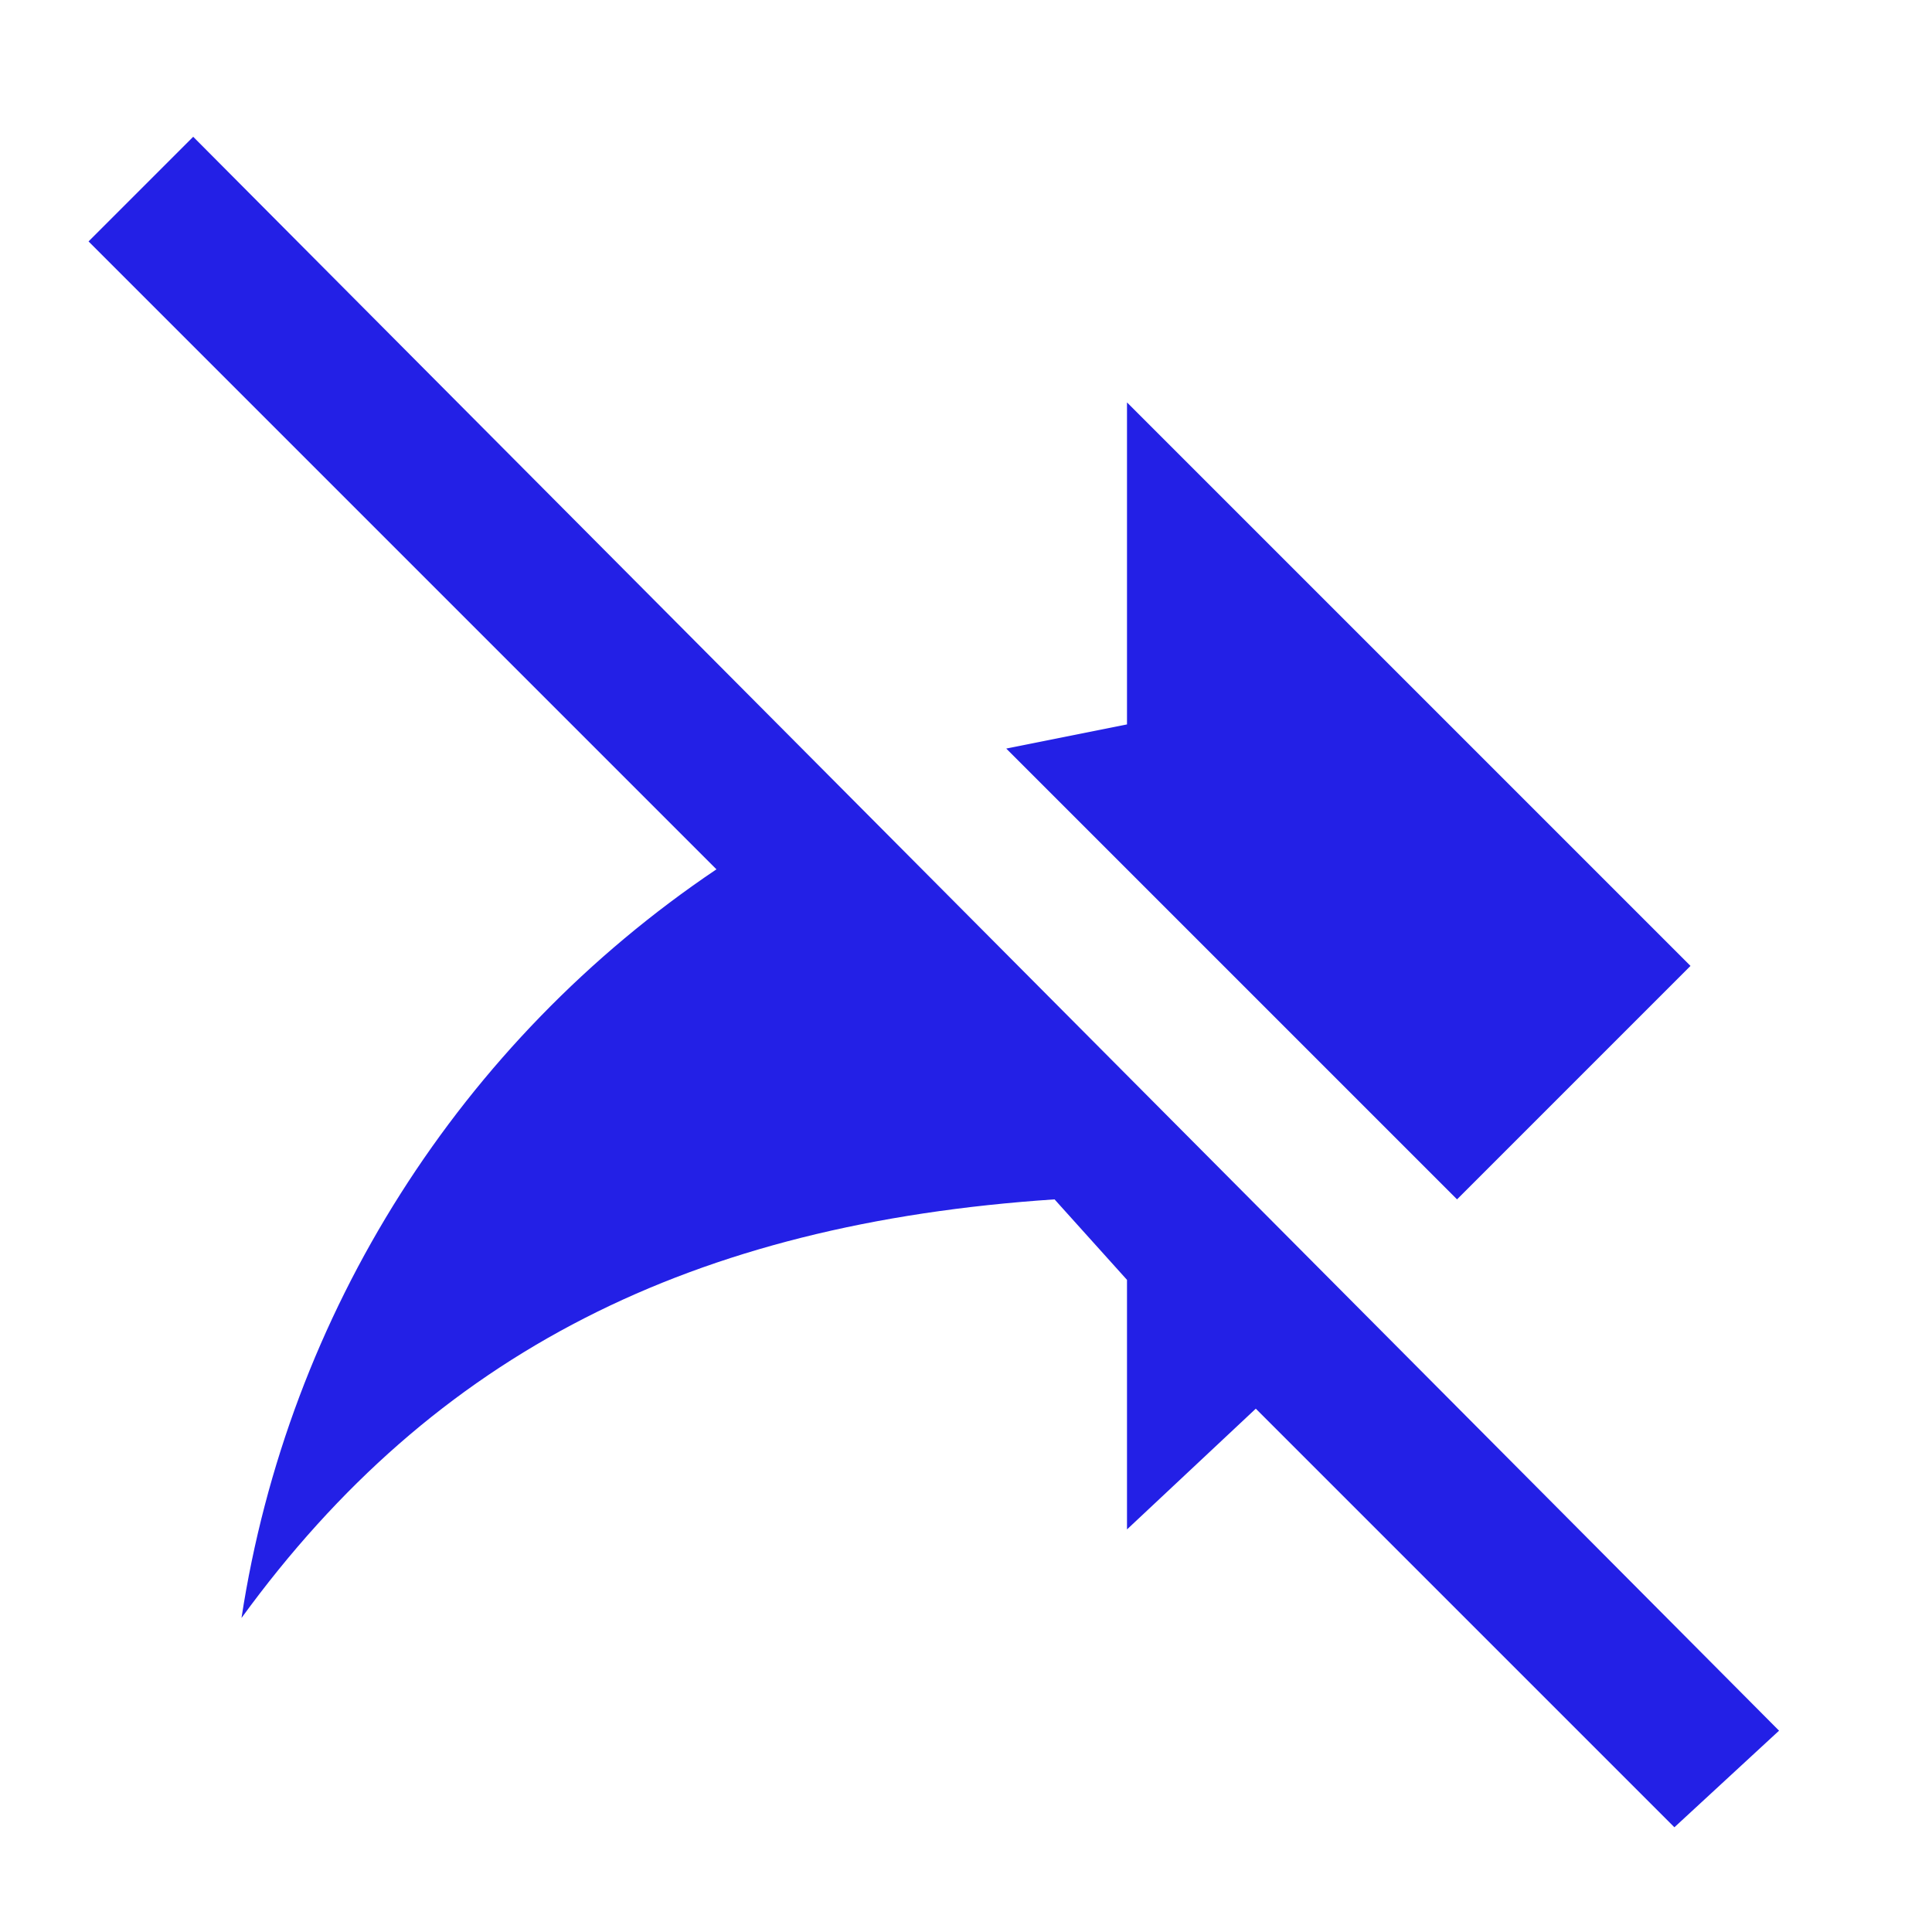 <svg width="24" height="24" viewBox="0 0 24 24" fill="none" xmlns="http://www.w3.org/2000/svg">
<path d="M20.8 22.699L15.6 17.499L14 18.999V15.899L13.1 14.899C8.6 15.199 5.4 16.799 3 20.099C3.58 16.309 5.72 12.939 8.9 10.799L1.1 2.999L2.4 1.699L22.1 21.499M18.1 14.899L21 11.999L14 4.999V8.999L12.5 9.299" fill="#2320E6"/>
</svg>

